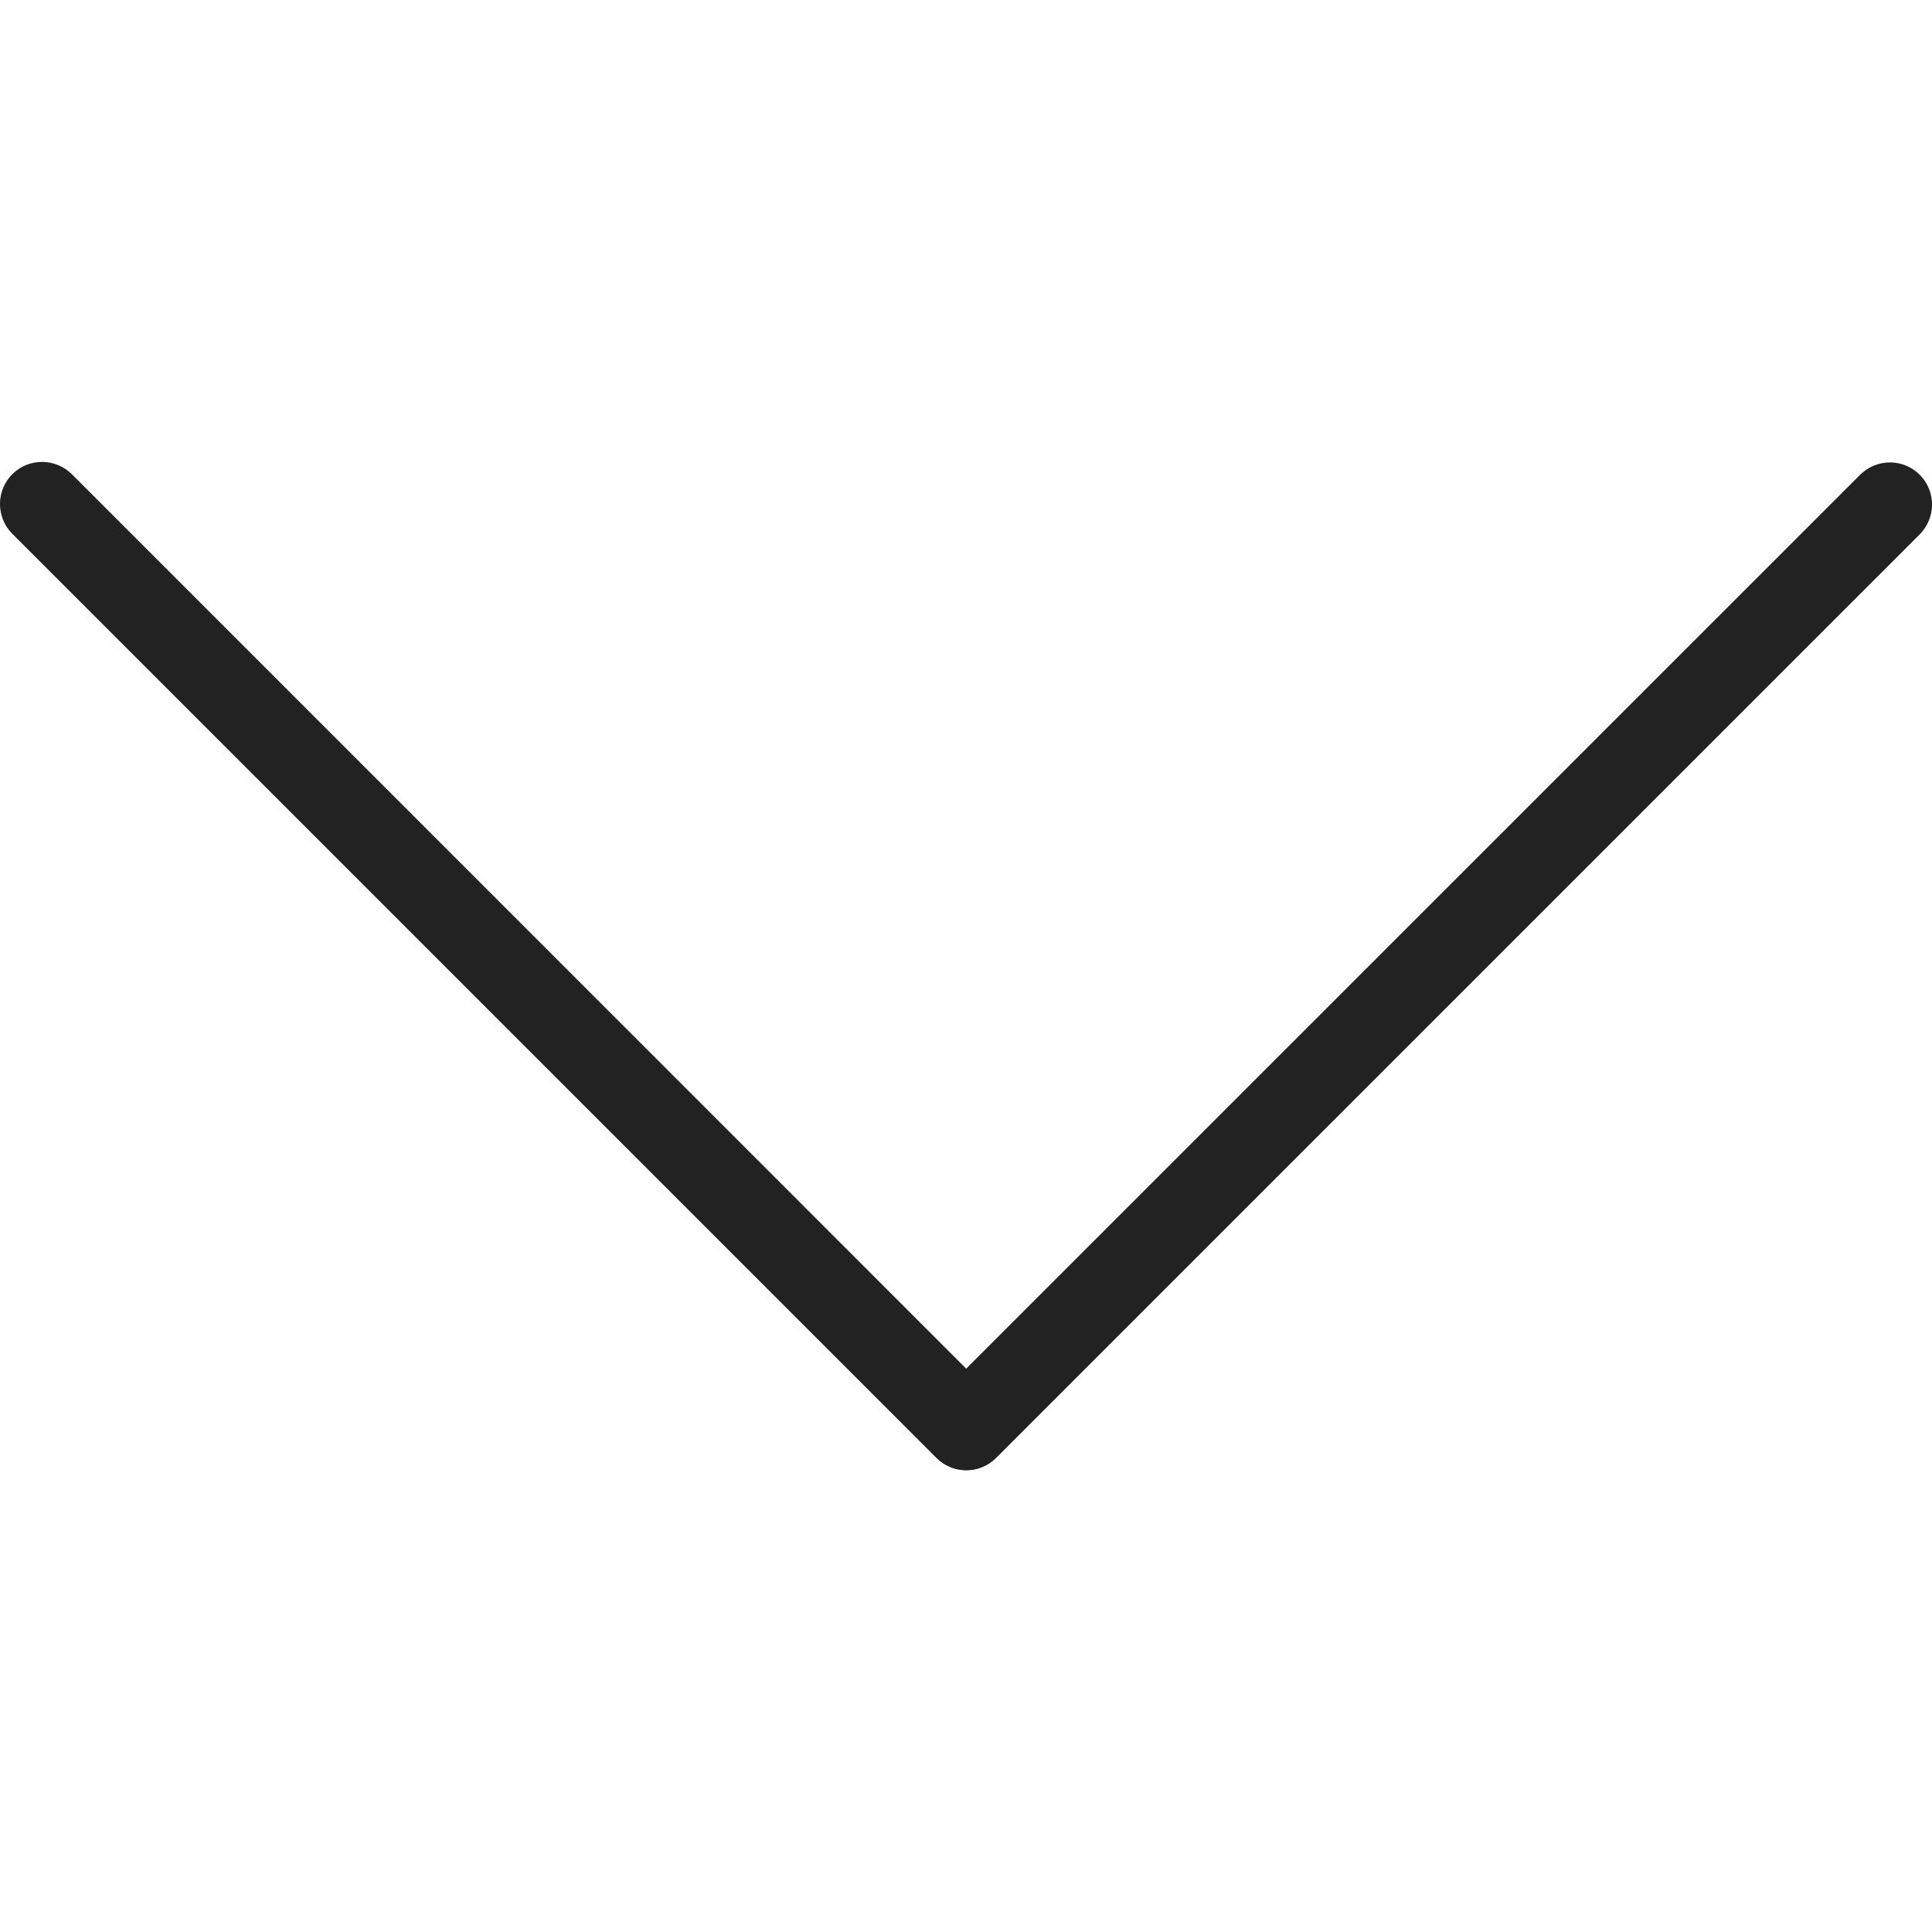 <svg width="22" height="22" viewBox="0 0 22 22" fill="none" xmlns="http://www.w3.org/2000/svg">
<g clipPath="url(#clip0)">
<path d="M21.86 6.083C22.043 5.893 22.038 5.59 21.848 5.407C21.663 5.228 21.369 5.228 21.184 5.407L11.002 15.587L0.822 5.406C0.639 5.216 0.336 5.211 0.146 5.394C-0.044 5.578 -0.049 5.88 0.134 6.07C0.138 6.074 0.142 6.078 0.146 6.082L10.665 16.601C10.851 16.788 11.154 16.788 11.341 16.601L21.86 6.083Z" fill="#222"/>
<path d="M0.005 5.744C0.005 5.48 0.219 5.266 0.483 5.265C0.61 5.265 0.732 5.316 0.822 5.406L11.002 15.587L21.183 5.406C21.37 5.219 21.673 5.219 21.86 5.406C22.047 5.593 22.047 5.896 21.86 6.083L11.341 16.602C11.154 16.788 10.852 16.788 10.665 16.602L0.146 6.083C0.056 5.993 0.005 5.871 0.005 5.744Z" fill="#222"/>
</g>
<defs>
<clipPath id="clip0">
<rect width="22" height="22" fill="white" transform="translate(22 0.001) rotate(90)"/>
</clipPath>
</defs>
</svg>

